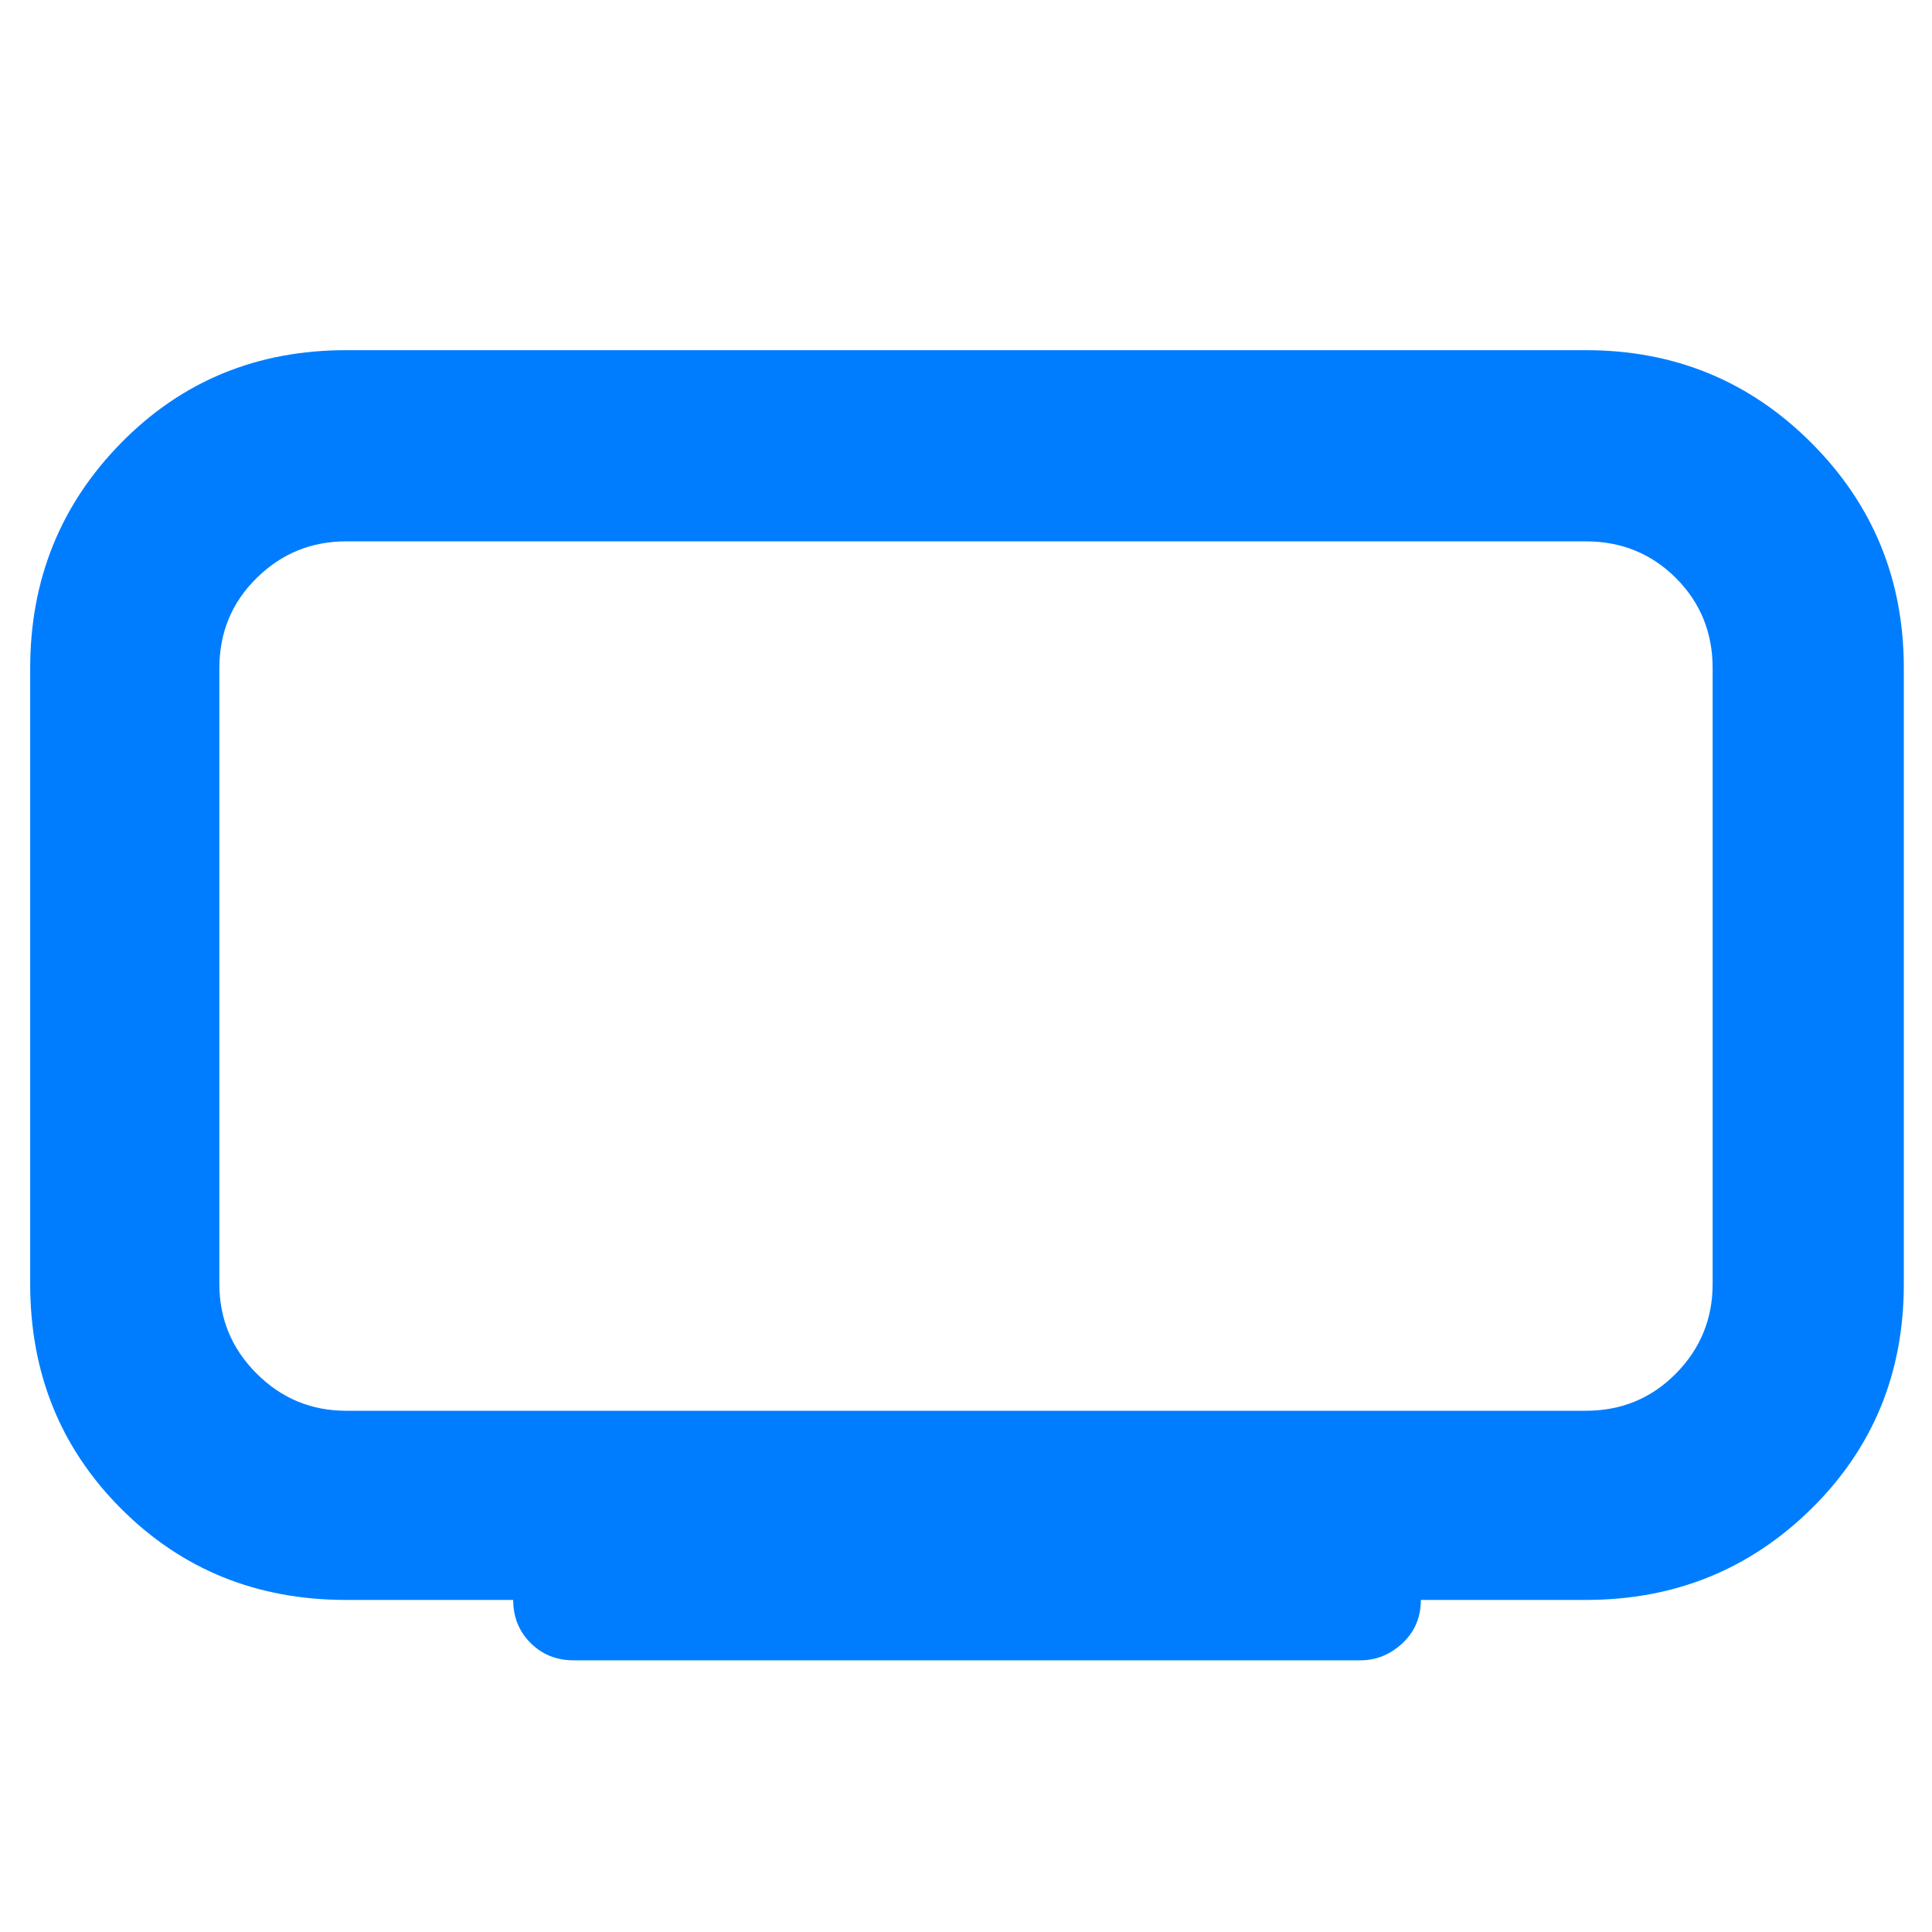<svg xmlns="http://www.w3.org/2000/svg" height="48" viewBox="0 -960 960 960" width="48"><path fill="rgb(0, 125, 255)" d="M172-259h616q26.51 0 44.76-18.5Q851-296 851-322v-306q0-26.51-18.24-44.76Q814.51-691 788-691H172q-26 0-44.5 18.24Q109-654.51 109-628v306q0 26 18.5 44.5T172-259Zm83 94h-83q-66.49 0-111.74-45.26Q15-255.51 15-322v-306q0-66 45.26-112 45.25-46 111.74-46h616q66 0 112 46t46 112v306q0 66.49-46 111.74Q854-165 788-165h-82q0 13-9.12 21.5-9.13 8.5-20.88 8.5H285q-12.75 0-21.37-8.63Q255-152.25 255-165Zm225-310Z"/></svg>